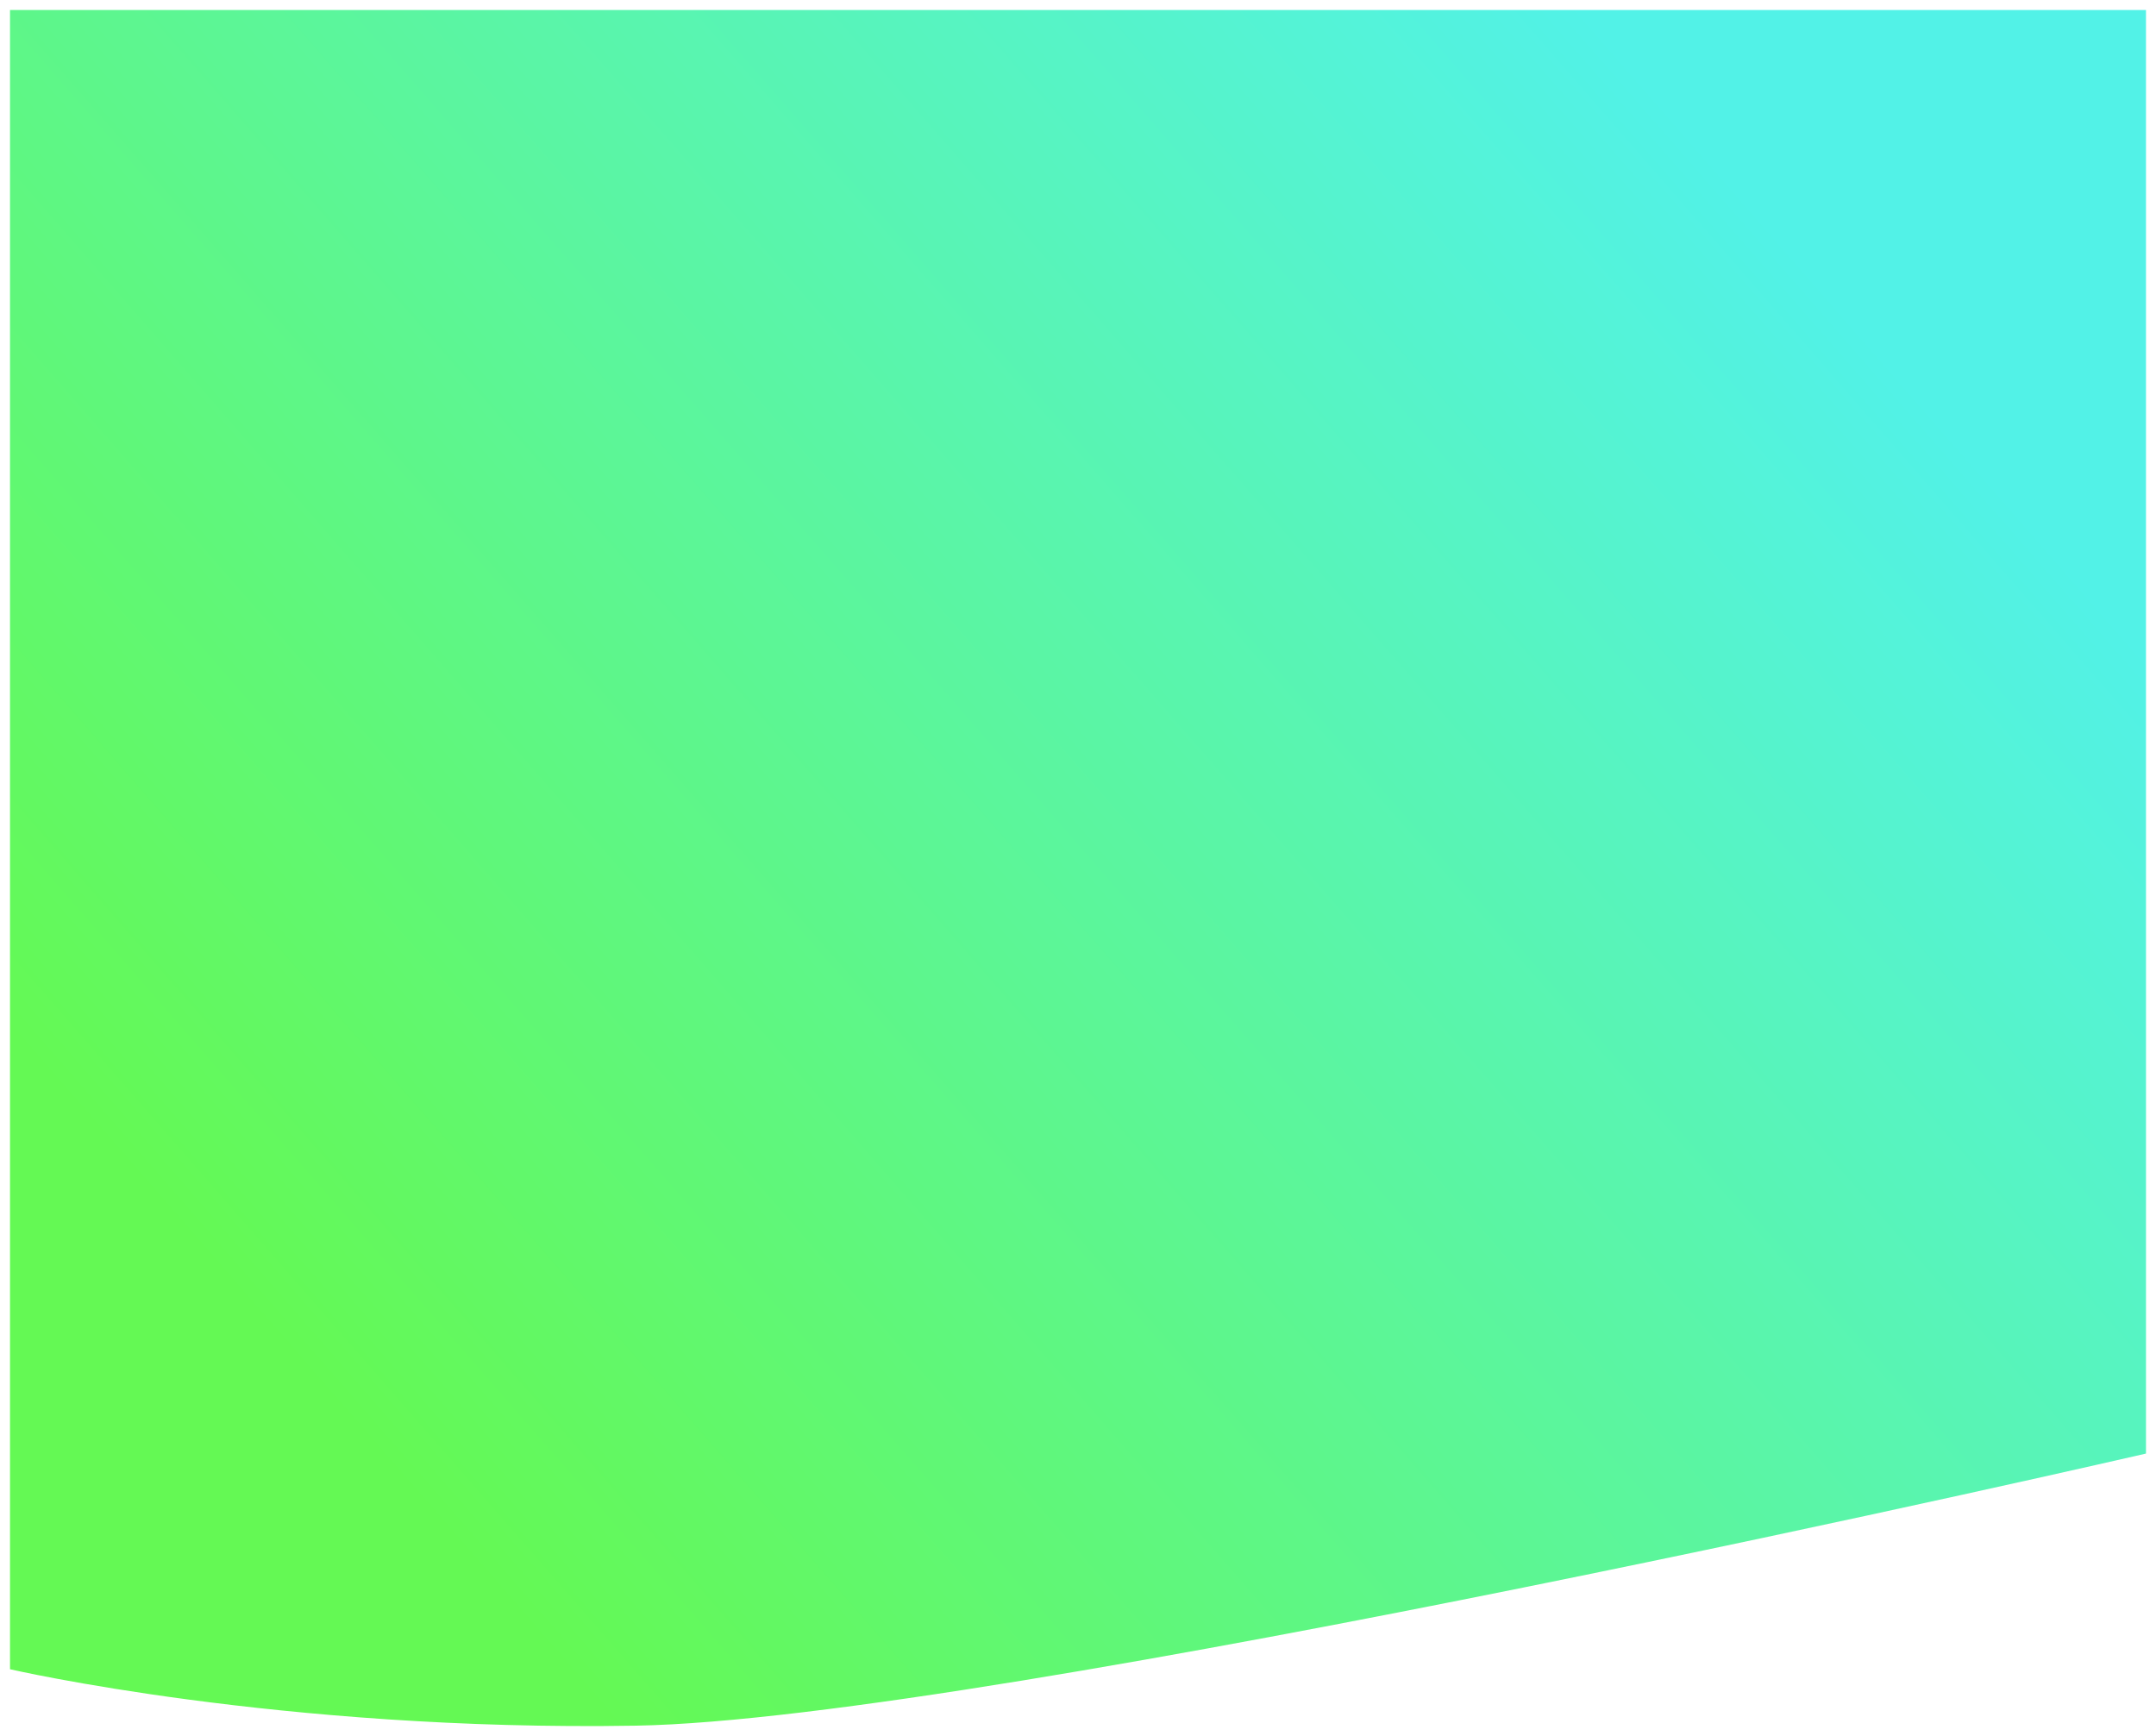 <svg xmlns="http://www.w3.org/2000/svg" xmlns:xlink="http://www.w3.org/1999/xlink" width="1938" height="1560.557" viewBox="0 0 1938 1560.557"><defs><style>.a{fill:url(#a);}.b{filter:url(#b);}</style><linearGradient id="a" x1="0.914" y1="0.264" x2="0.144" y2="0.793" gradientUnits="objectBoundingBox"><stop offset="0" stop-color="#52f2e7"/><stop offset="1" stop-color="#64f954"/></linearGradient><filter id="b" x="0" y="0" width="1938" height="1560.557" filterUnits="userSpaceOnUse"><feOffset dy="3" input="SourceAlpha"/><feGaussianBlur stdDeviation="3" result="c"/><feFlood flood-opacity="0.161"/><feComposite operator="in" in2="c"/><feComposite in="SourceGraphic"/></filter></defs><g class="b" transform="matrix(1, 0, 0, 1, 0, 0)"><path class="a" d="M0,0H1920V1297.609S882.356,1536.752,562.736,1542.187,0,1491.463,0,1491.463Z" transform="translate(9 6)"/></g></svg>